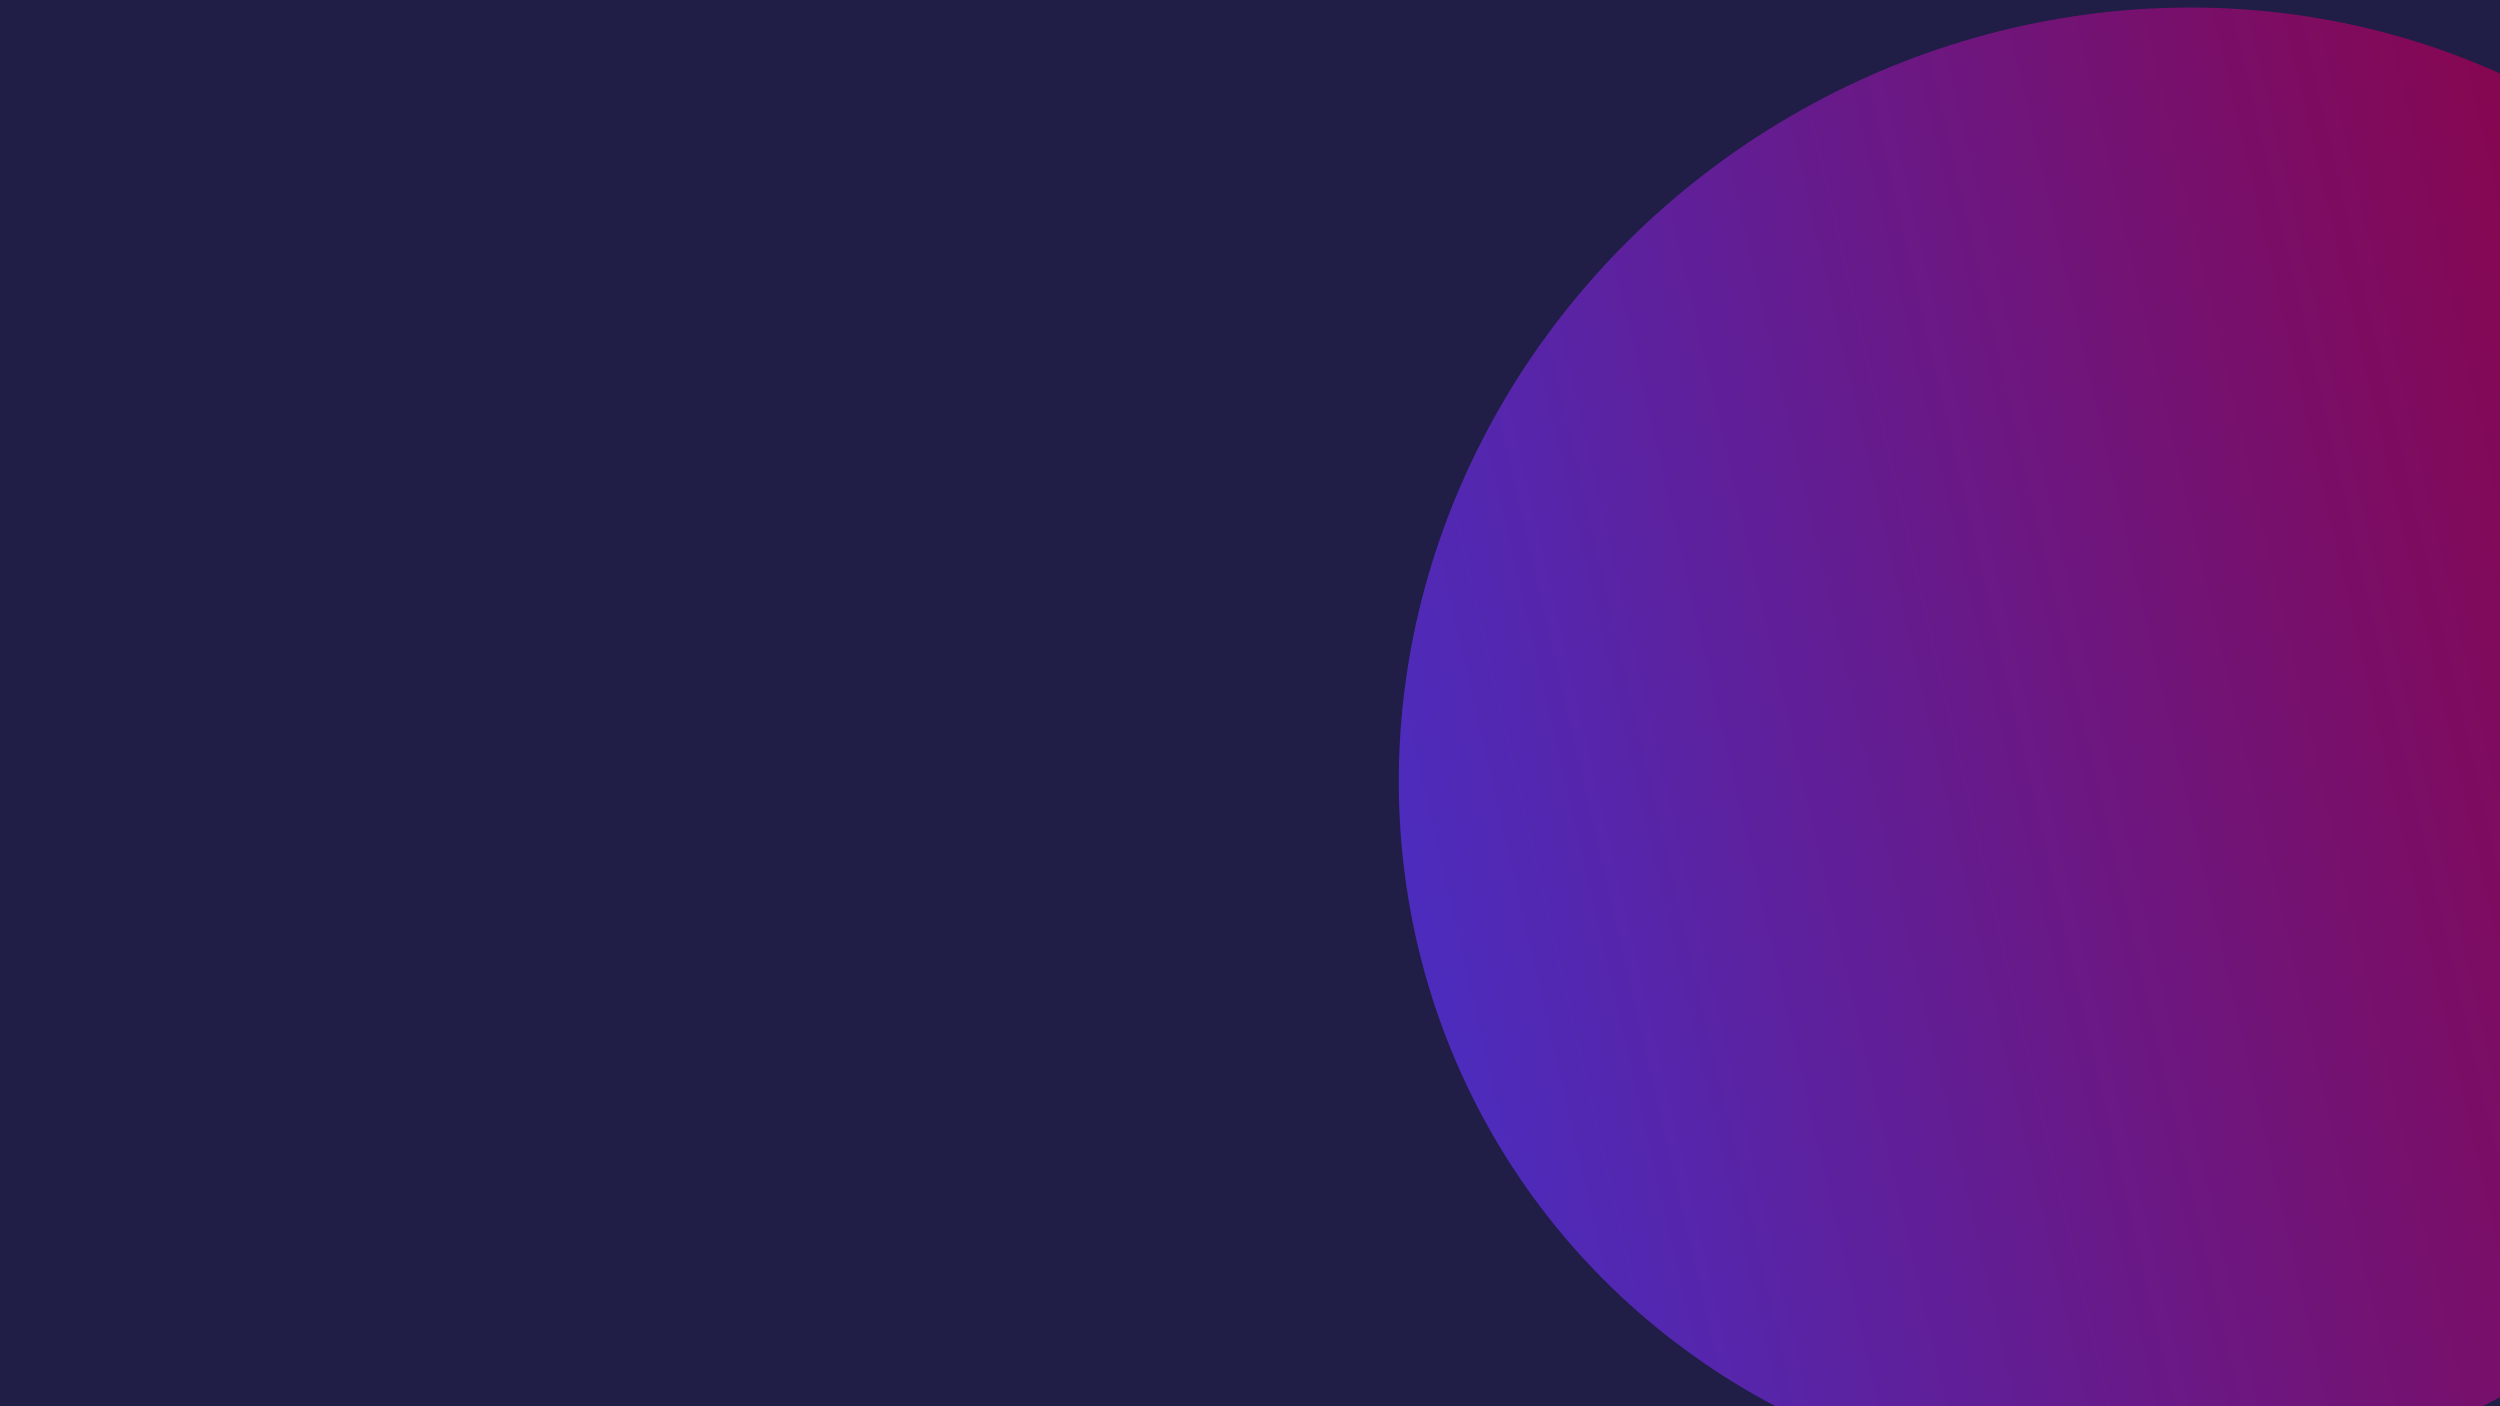 <svg width="1920" height="1080" viewBox="0 0 1920 1080" fill="none" xmlns="http://www.w3.org/2000/svg">
<g clip-path="url(#clip0_39_10)">
<rect width="1920" height="1080" fill="#201D47"/>
<g filter="url(#filter0_f_39_10)">
<ellipse cx="1657.18" cy="575.761" rx="562.358" ry="590.271" transform="rotate(58.809 1657.18 575.761)" fill="url(#paint0_linear_39_10)"/>
</g>
</g>
<defs>
<filter id="filter0_f_39_10" x="674.171" y="-394.289" width="1966.03" height="1940.1" filterUnits="userSpaceOnUse" color-interpolation-filters="sRGB">
<feFlood flood-opacity="0" result="BackgroundImageFix"/>
<feBlend mode="normal" in="SourceGraphic" in2="BackgroundImageFix" result="shape"/>
<feGaussianBlur stdDeviation="200" result="effect1_foregroundBlur_39_10"/>
</filter>
<linearGradient id="paint0_linear_39_10" x1="1968.26" y1="105.792" x2="1613.17" y2="1187.02" gradientUnits="userSpaceOnUse">
<stop stop-color="#90003D"/>
<stop offset="1" stop-color="#4C2CBE"/>
</linearGradient>
<clipPath id="clip0_39_10">
<rect width="1920" height="1080" fill="white"/>
</clipPath>
</defs>
</svg>
